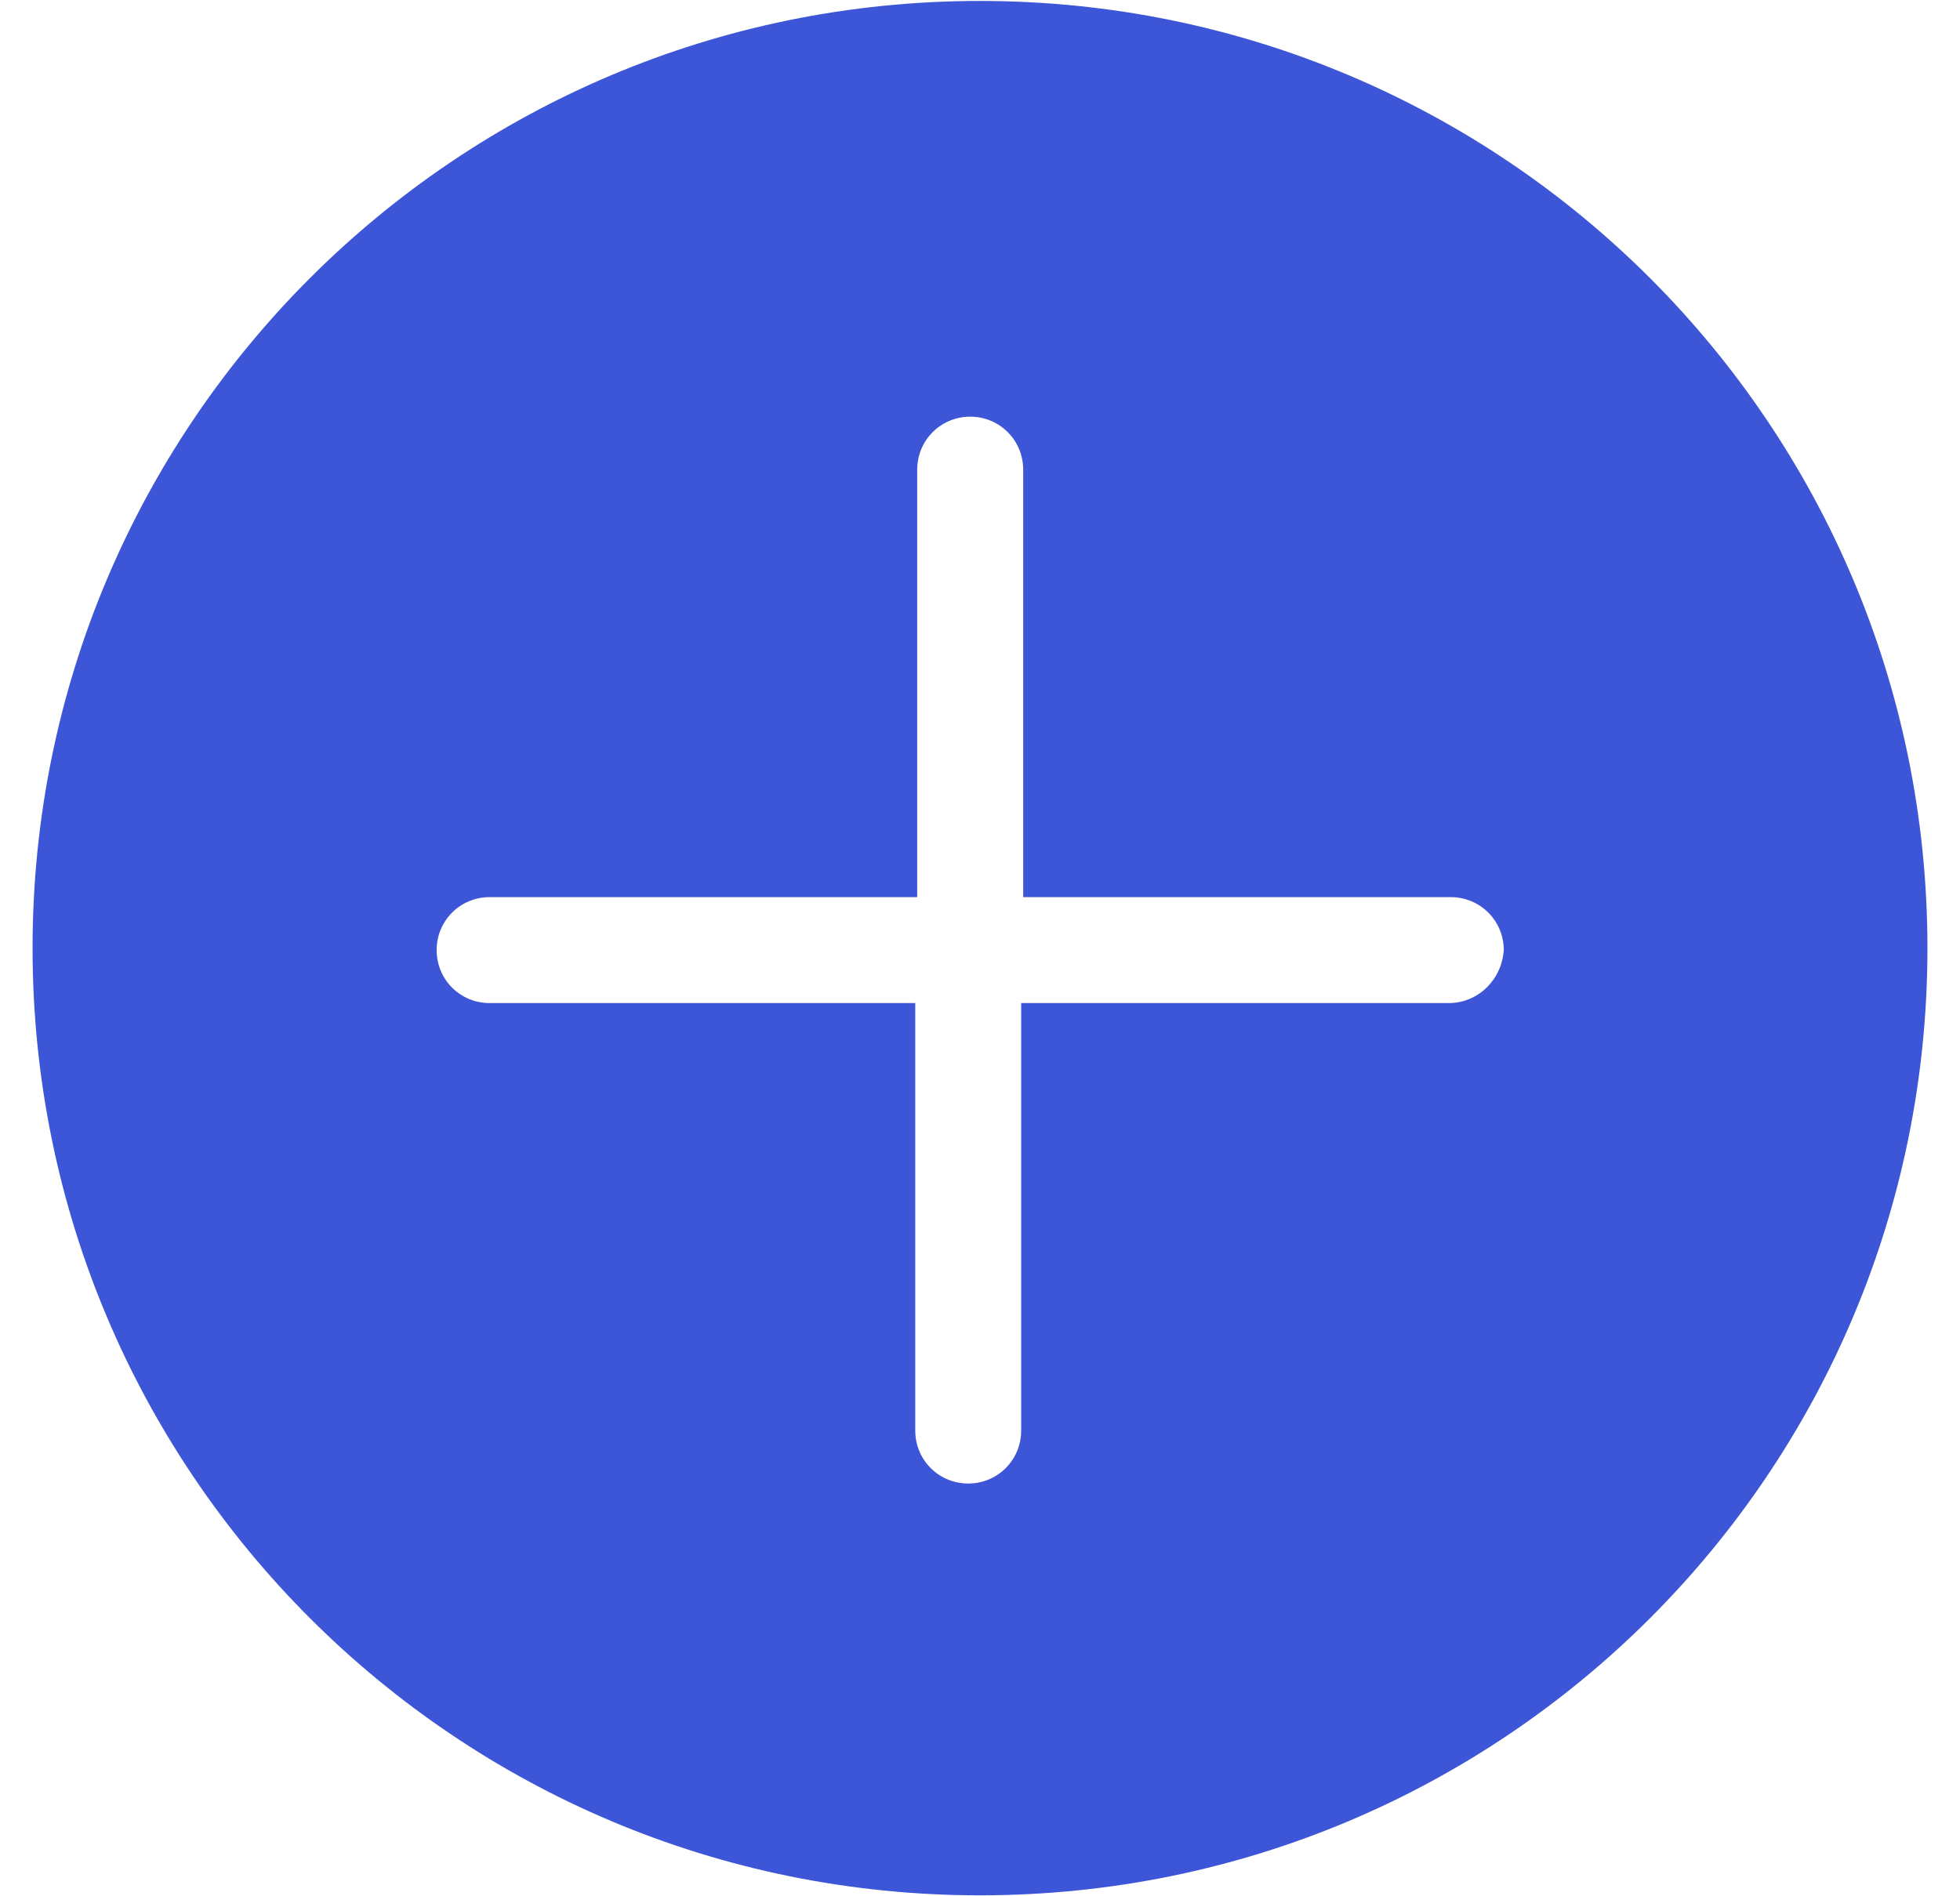 <svg width="31" height="30" viewBox="0 0 31 30" fill="none" xmlns="http://www.w3.org/2000/svg">
<path d="M15.5 0.015C7.216 0.015 0.515 6.717 0.515 15C0.515 23.284 7.216 29.985 15.5 29.985C23.784 29.985 30.485 23.284 30.485 15C30.485 6.717 23.784 0.015 15.5 0.015ZM22.915 15.869H16.151V22.632C16.151 23.098 15.779 23.47 15.314 23.47C14.848 23.47 14.476 23.098 14.476 22.632V15.869H7.744C7.278 15.869 6.906 15.497 6.906 15.031C6.906 14.566 7.278 14.193 7.744 14.193H14.507V7.43C14.507 6.965 14.879 6.592 15.345 6.592C15.81 6.592 16.183 6.964 16.183 7.43V14.193H22.946C23.411 14.193 23.784 14.566 23.784 15.031C23.753 15.497 23.38 15.869 22.915 15.869H22.915Z" fill="#3D55D7"/>
</svg>
